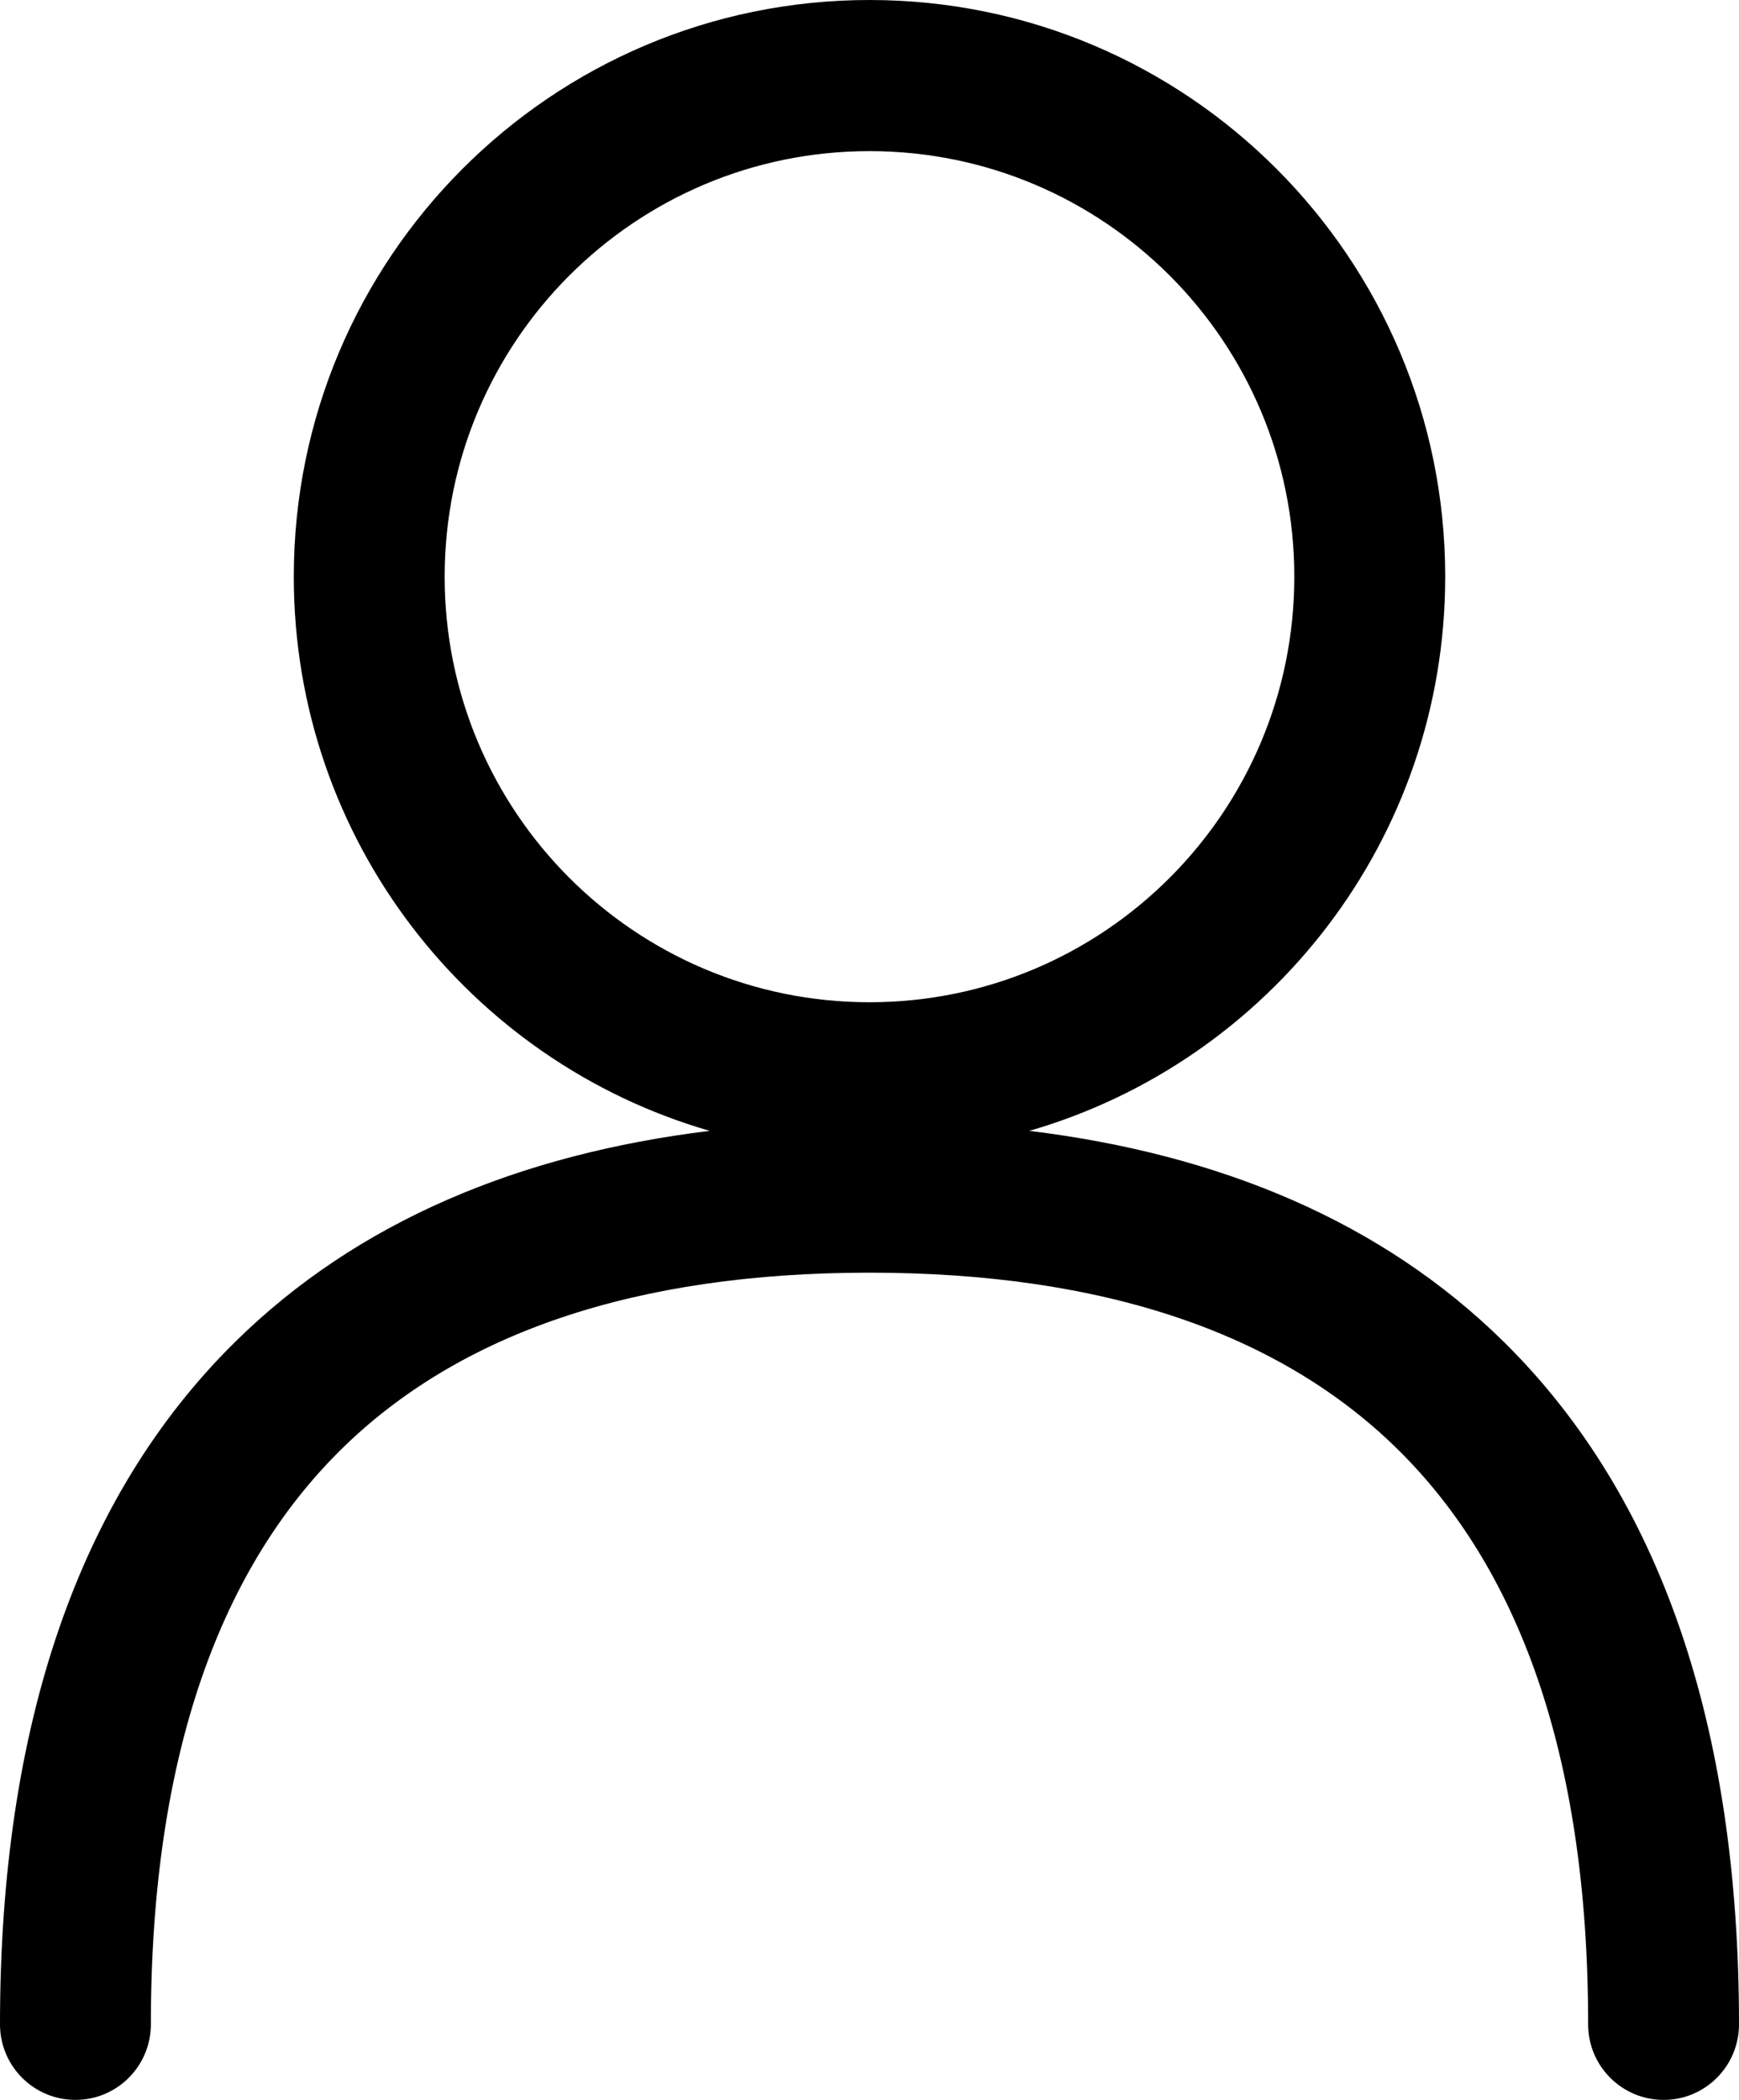 ﻿<svg width="53" height="64" viewBox="0 0 53 64" fill="none" xmlns="http://www.w3.org/2000/svg">
<path fill-rule="evenodd" clip-rule="evenodd" d="M26.5 0C16.81 0 8.954 7.869 8.954 17.576C8.954 25.59 14.309 32.351 21.629 34.466C15.85 35.171 10.893 37.219 7.159 40.905C2.406 45.597 0 52.582 0 61.697C0 62.969 1.029 64 2.299 64C3.569 64 4.598 62.969 4.598 61.697C4.598 53.358 6.79 47.737 10.386 44.186C13.99 40.629 19.369 38.788 26.5 38.788C33.63 38.788 39.01 40.629 42.613 44.186C46.21 47.737 48.402 53.358 48.402 61.697C48.402 62.969 49.431 64 50.701 64C51.971 64.001 53 62.969 53 61.697C53 52.582 50.593 45.597 45.841 40.905C42.107 37.219 37.15 35.171 31.37 34.466C38.691 32.351 44.046 25.59 44.046 17.576C44.046 7.869 36.19 0 26.5 0ZM13.552 17.576C13.552 10.413 19.349 4.606 26.5 4.606C33.651 4.606 39.447 10.413 39.447 17.576C39.447 24.739 33.651 30.546 26.5 30.546C19.349 30.546 13.552 24.739 13.552 17.576Z" fill="black"/>
</svg>